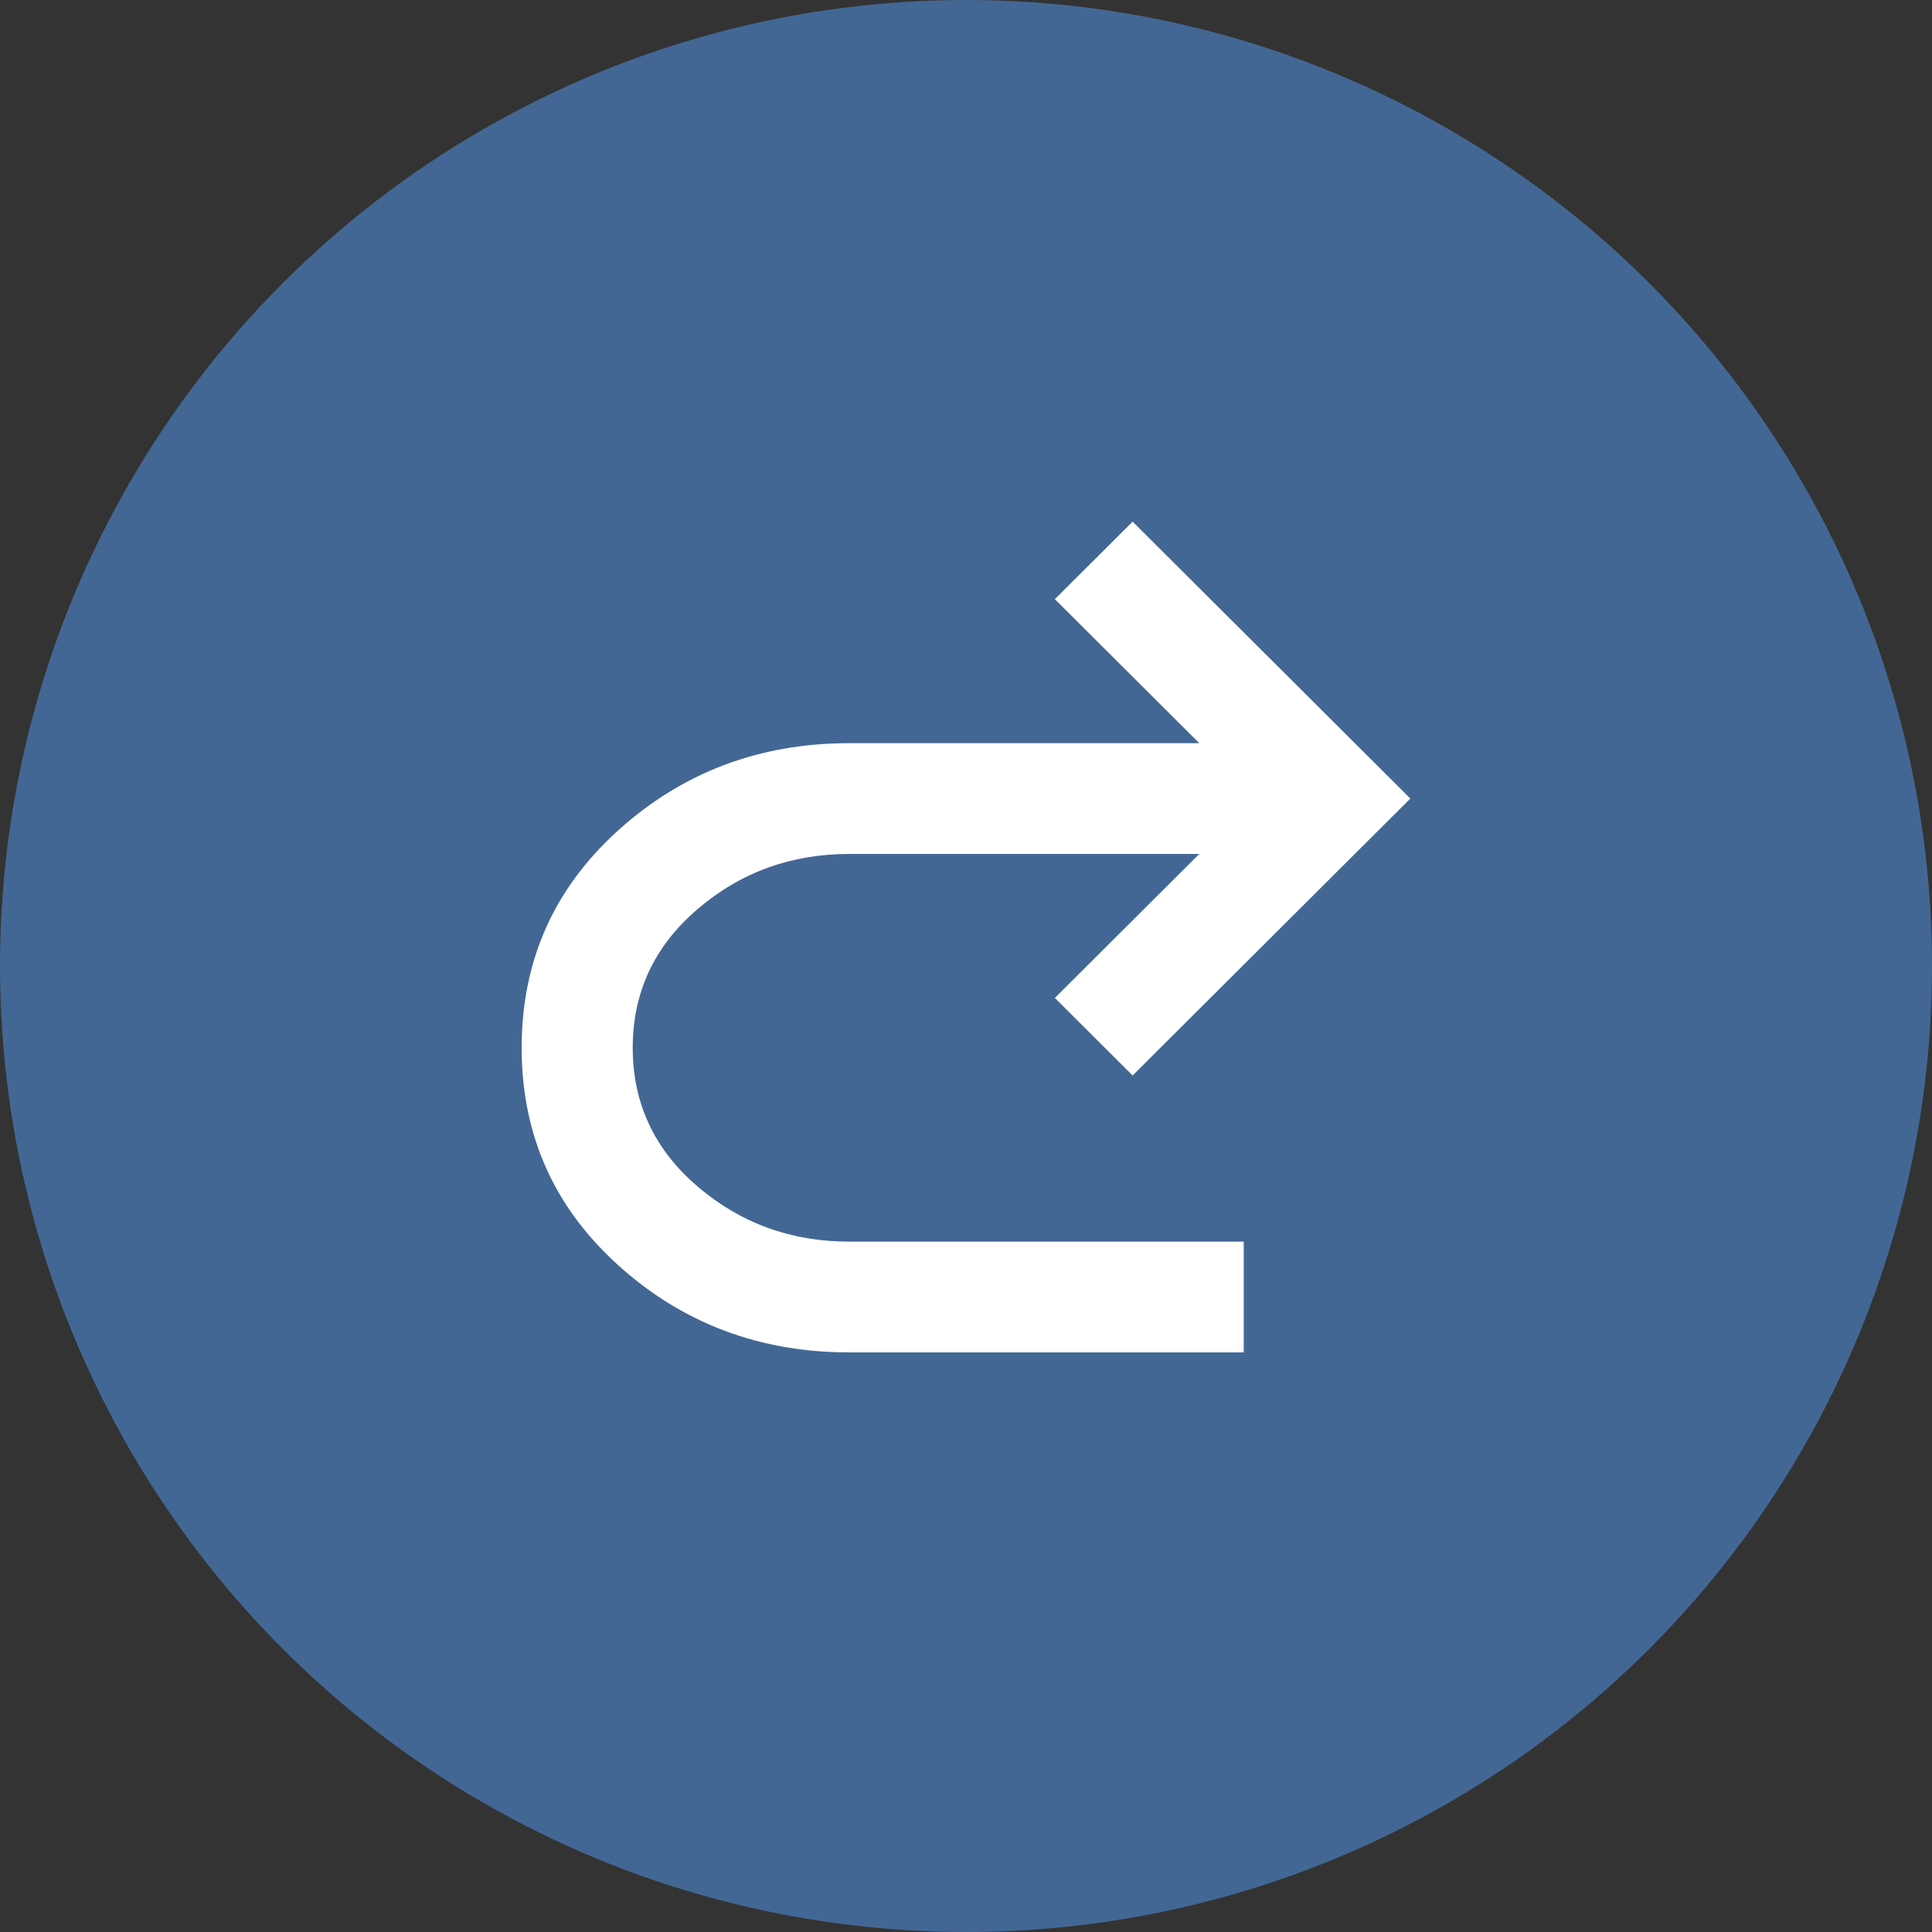<svg width="100" height="100" viewBox="0 0 100 100" fill="none" xmlns="http://www.w3.org/2000/svg">
<rect x="0" y="0" width="100" height="100" fill="#333333" stroke="none"/>
<g clip-path="url(#clip0_811_13)">
<circle cx="50" cy="50" r="50" fill="#436794"/>
<path d="M64.375 70V64.267H43.962C40.944 64.267 38.32 63.311 36.092 61.4C33.864 59.489 32.75 57.1 32.75 54.233C32.75 51.367 33.864 48.978 36.092 47.067C38.32 45.156 40.944 44.2 43.962 44.2H62.075L54.6 51.653L58.625 55.667L73 41.333L58.625 27L54.6 31.013L62.075 38.467H43.962C39.315 38.467 35.325 39.972 31.995 42.982C28.665 45.992 27 49.742 27 54.233C27 58.724 28.665 62.475 31.995 65.485C35.325 68.495 39.315 70 43.962 70H64.375Z" fill="white"/>
</g>
<defs>
<clipPath id="clip0_811_13">
<rect width="100" height="100" fill="white"/>
</clipPath>
</defs>
</svg>
